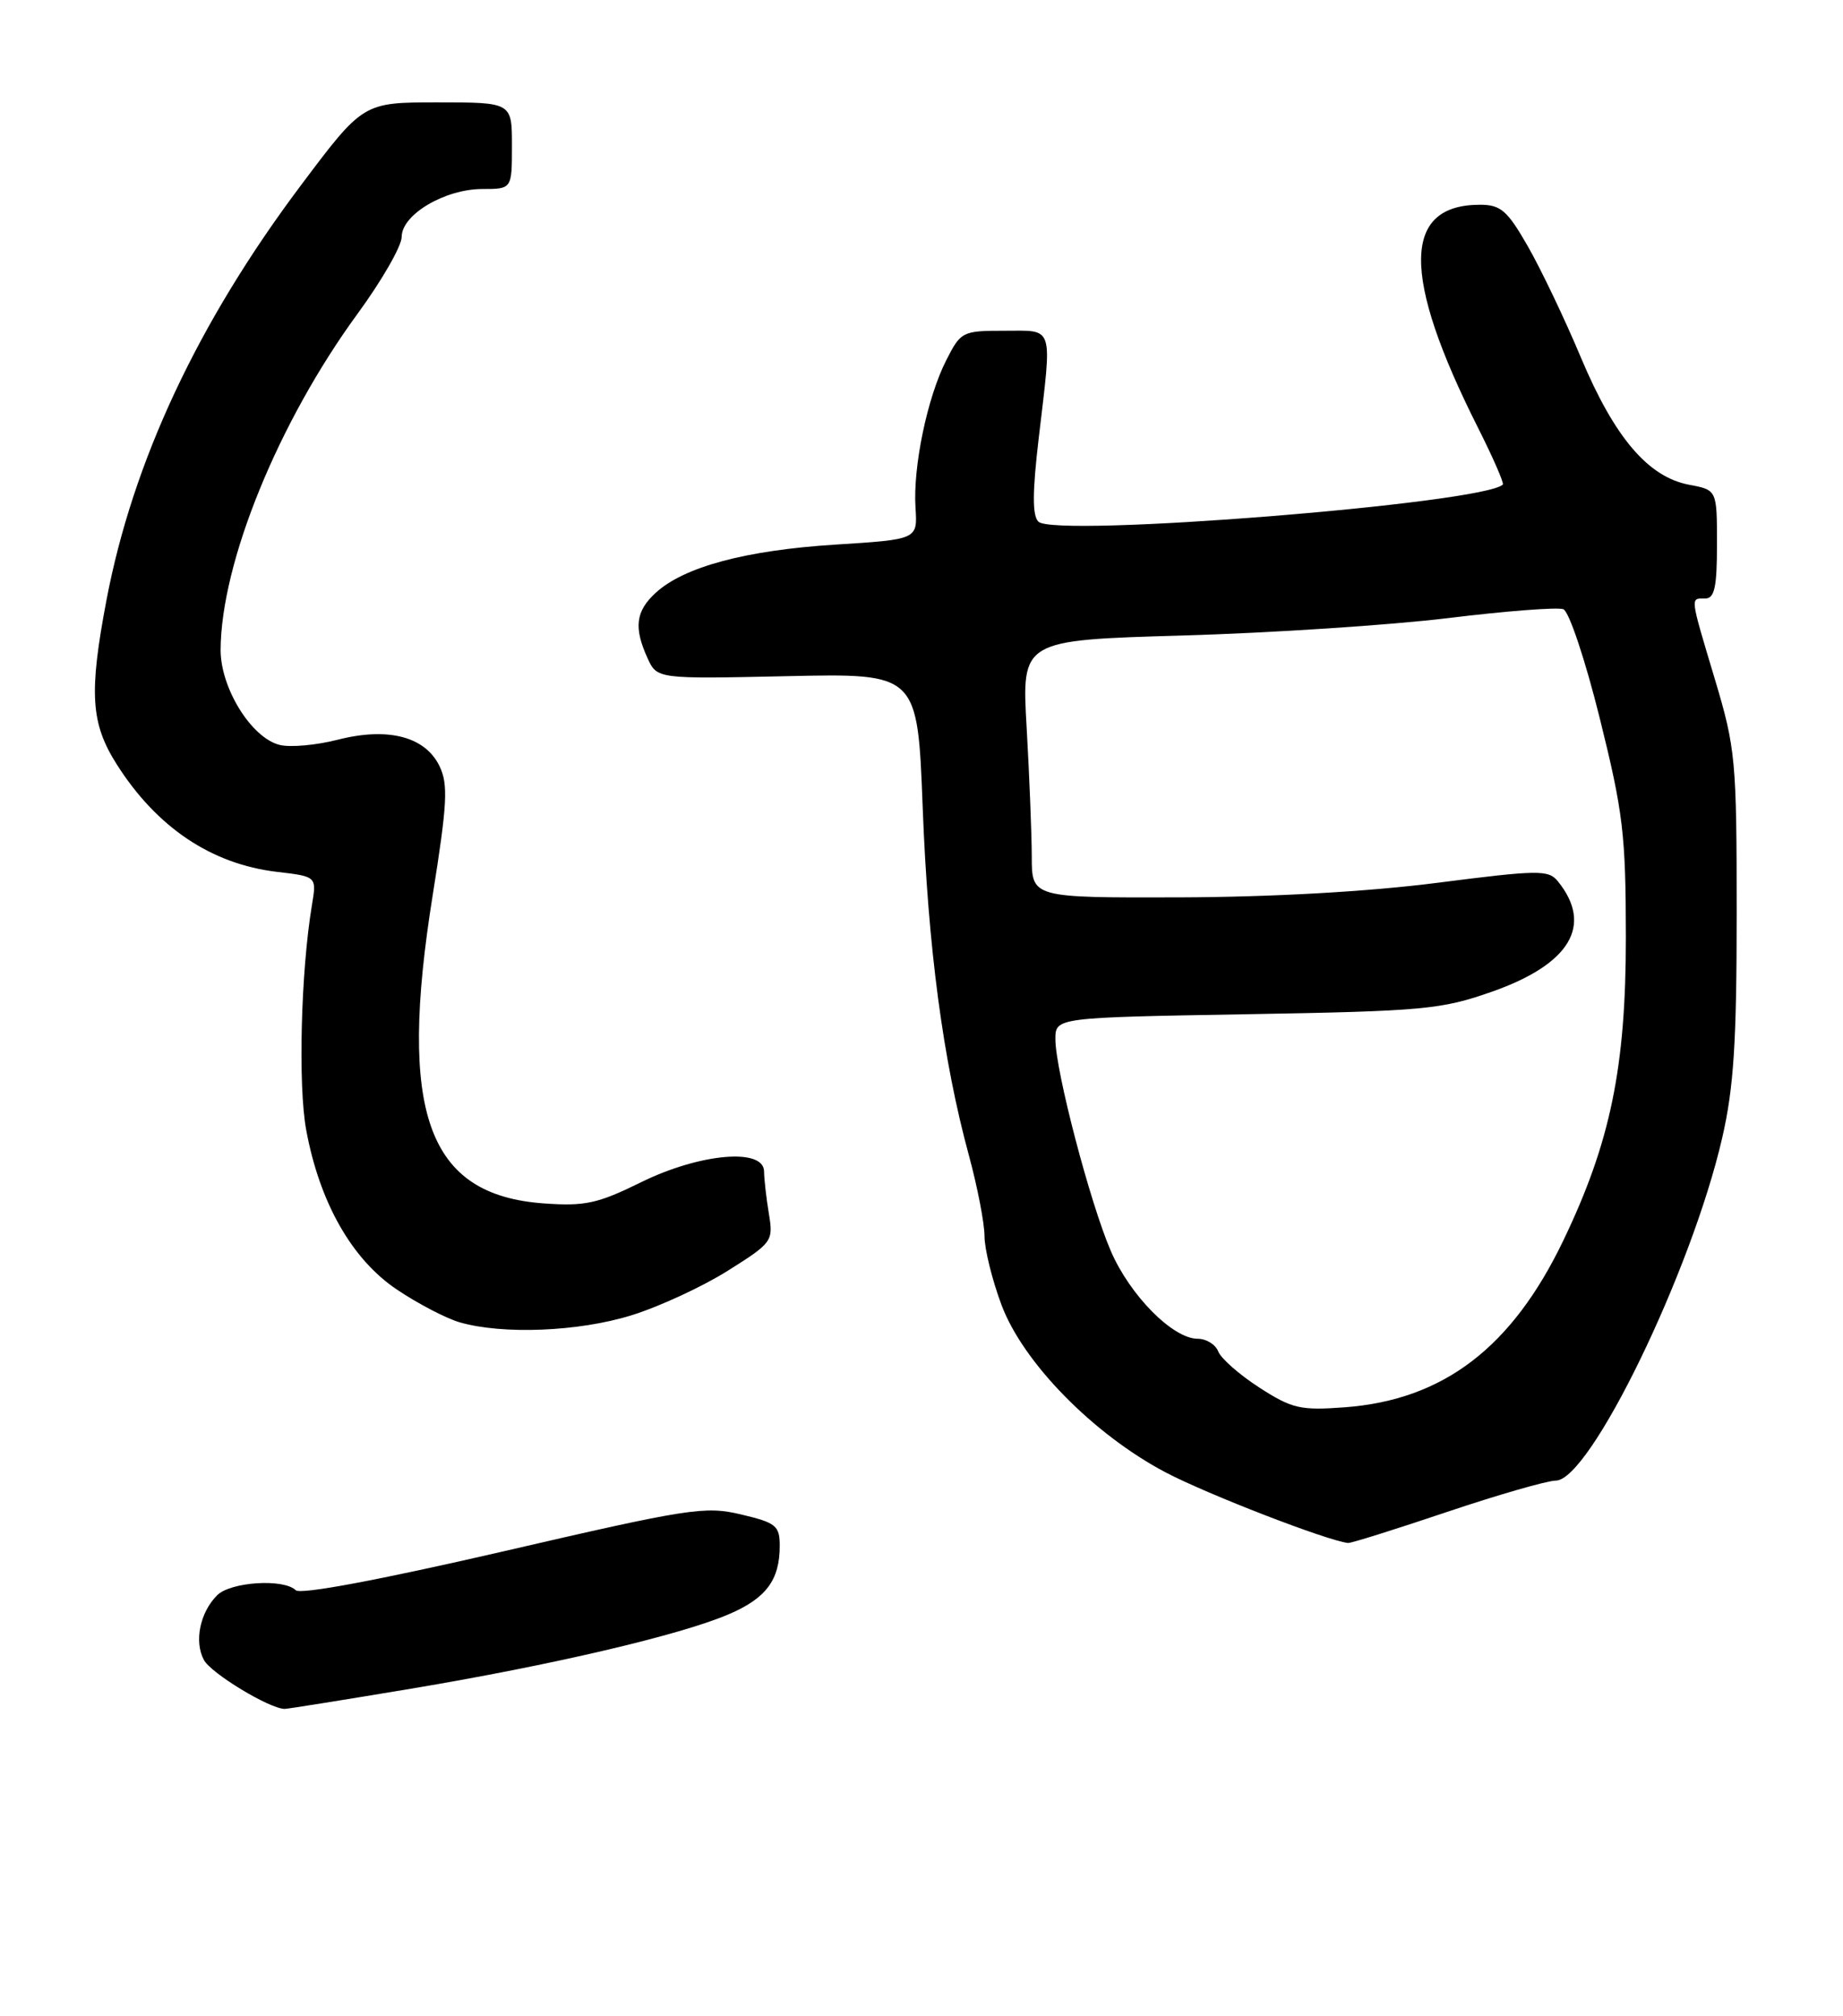<?xml version="1.0" encoding="UTF-8" standalone="no"?>
<!DOCTYPE svg PUBLIC "-//W3C//DTD SVG 1.1//EN" "http://www.w3.org/Graphics/SVG/1.1/DTD/svg11.dtd" >
<svg xmlns="http://www.w3.org/2000/svg" xmlns:xlink="http://www.w3.org/1999/xlink" version="1.1" viewBox="0 0 234 256">
 <g >
 <path fill="currentColor"
d=" M 52.15 214.44 C 70.05 211.45 86.36 207.63 92.51 204.99 C 97.27 202.96 99.00 200.64 99.00 196.30 C 99.00 193.74 98.54 193.36 94.10 192.31 C 89.52 191.22 87.51 191.53 63.85 197.01 C 48.11 200.64 38.14 202.51 37.55 201.93 C 36.02 200.43 29.28 200.86 27.57 202.57 C 25.39 204.75 24.63 208.44 25.89 210.79 C 26.80 212.49 34.25 217.00 36.15 217.00 C 36.51 217.00 43.71 215.85 52.15 214.44 Z  M 183.66 192.01 C 190.17 189.82 196.42 188.02 197.54 188.01 C 201.88 187.98 214.77 161.42 218.66 144.50 C 220.13 138.13 220.50 132.33 220.50 116.00 C 220.50 96.53 220.36 95.04 217.75 86.31 C 214.53 75.55 214.58 76.00 216.50 76.00 C 217.69 76.00 218.00 74.57 218.00 69.11 C 218.00 62.22 218.00 62.22 214.49 61.56 C 209.27 60.59 205.00 55.57 200.74 45.44 C 198.68 40.52 195.63 34.14 193.97 31.25 C 191.38 26.73 190.54 26.00 187.91 26.00 C 178.03 26.00 177.94 35.01 187.62 54.24 C 189.55 58.07 190.98 61.35 190.81 61.53 C 188.39 63.94 133.90 68.30 131.84 66.24 C 131.06 65.46 131.08 62.48 131.88 55.66 C 133.60 41.08 133.89 42.00 127.52 42.00 C 122.19 42.00 121.99 42.10 120.14 45.75 C 117.73 50.48 115.90 59.29 116.24 64.50 C 116.50 68.50 116.50 68.50 106.00 69.16 C 94.66 69.88 86.82 71.99 83.25 75.28 C 80.71 77.61 80.45 79.70 82.21 83.56 C 83.42 86.22 83.42 86.22 99.96 85.86 C 116.50 85.50 116.50 85.50 117.15 102.50 C 117.83 120.34 119.72 134.60 123.03 146.76 C 124.11 150.75 125.00 155.35 125.00 156.97 C 125.00 158.60 125.97 162.53 127.16 165.71 C 129.90 173.03 138.82 182.13 148.00 186.97 C 153.31 189.76 168.53 195.65 171.16 195.93 C 171.52 195.97 177.14 194.21 183.66 192.01 Z  M 80.14 167.03 C 83.64 165.95 89.14 163.41 92.36 161.39 C 98.07 157.80 98.20 157.62 97.62 154.11 C 97.29 152.12 97.02 149.71 97.01 148.75 C 96.99 145.73 88.87 146.45 81.40 150.12 C 75.89 152.84 74.27 153.19 69.02 152.81 C 54.26 151.74 50.51 141.32 54.94 113.66 C 56.79 102.06 56.92 99.61 55.81 97.30 C 54.00 93.53 49.27 92.30 42.89 93.93 C 40.16 94.63 36.84 94.93 35.50 94.59 C 31.91 93.69 28.00 87.37 28.01 82.52 C 28.06 71.47 35.32 53.63 45.40 39.84 C 48.48 35.63 51.00 31.24 51.00 30.08 C 51.00 27.25 56.47 24.01 61.25 24.00 C 65.00 24.00 65.00 24.00 65.00 18.50 C 65.00 13.00 65.00 13.00 55.56 13.00 C 46.11 13.00 46.11 13.00 38.20 23.54 C 25.13 40.95 16.86 58.60 13.51 76.25 C 11.28 88.03 11.52 91.85 14.83 97.07 C 19.91 105.07 26.83 109.72 35.16 110.71 C 40.21 111.30 40.21 111.30 39.61 114.90 C 38.20 123.33 37.83 137.84 38.88 143.50 C 40.58 152.71 44.68 159.92 50.39 163.75 C 53.05 165.54 56.64 167.41 58.36 167.91 C 63.81 169.49 73.47 169.10 80.14 167.03 Z  M 159.90 176.20 C 157.37 174.57 155.03 172.51 154.68 171.62 C 154.34 170.73 153.16 170.00 152.07 170.00 C 148.91 170.00 143.46 164.49 141.03 158.84 C 138.39 152.72 134.00 135.92 134.00 131.97 C 134.00 129.21 134.00 129.21 158.25 128.79 C 180.78 128.40 182.99 128.19 189.42 125.93 C 199.36 122.44 202.32 117.49 197.79 111.90 C 196.61 110.44 195.31 110.46 182.50 112.10 C 173.67 113.23 161.58 113.91 149.75 113.95 C 131.00 114.00 131.00 114.00 131.00 108.75 C 130.99 105.86 130.70 98.50 130.35 92.40 C 129.71 81.29 129.71 81.29 150.11 80.70 C 161.32 80.38 176.50 79.38 183.84 78.49 C 191.18 77.59 197.78 77.08 198.49 77.36 C 199.22 77.64 201.28 83.82 203.11 91.18 C 206.09 103.17 206.42 105.95 206.43 119.00 C 206.44 135.50 204.48 145.05 198.50 157.50 C 191.97 171.12 183.27 177.76 170.76 178.70 C 165.11 179.12 164.05 178.88 159.90 176.20 Z "/>
</g>
</svg>